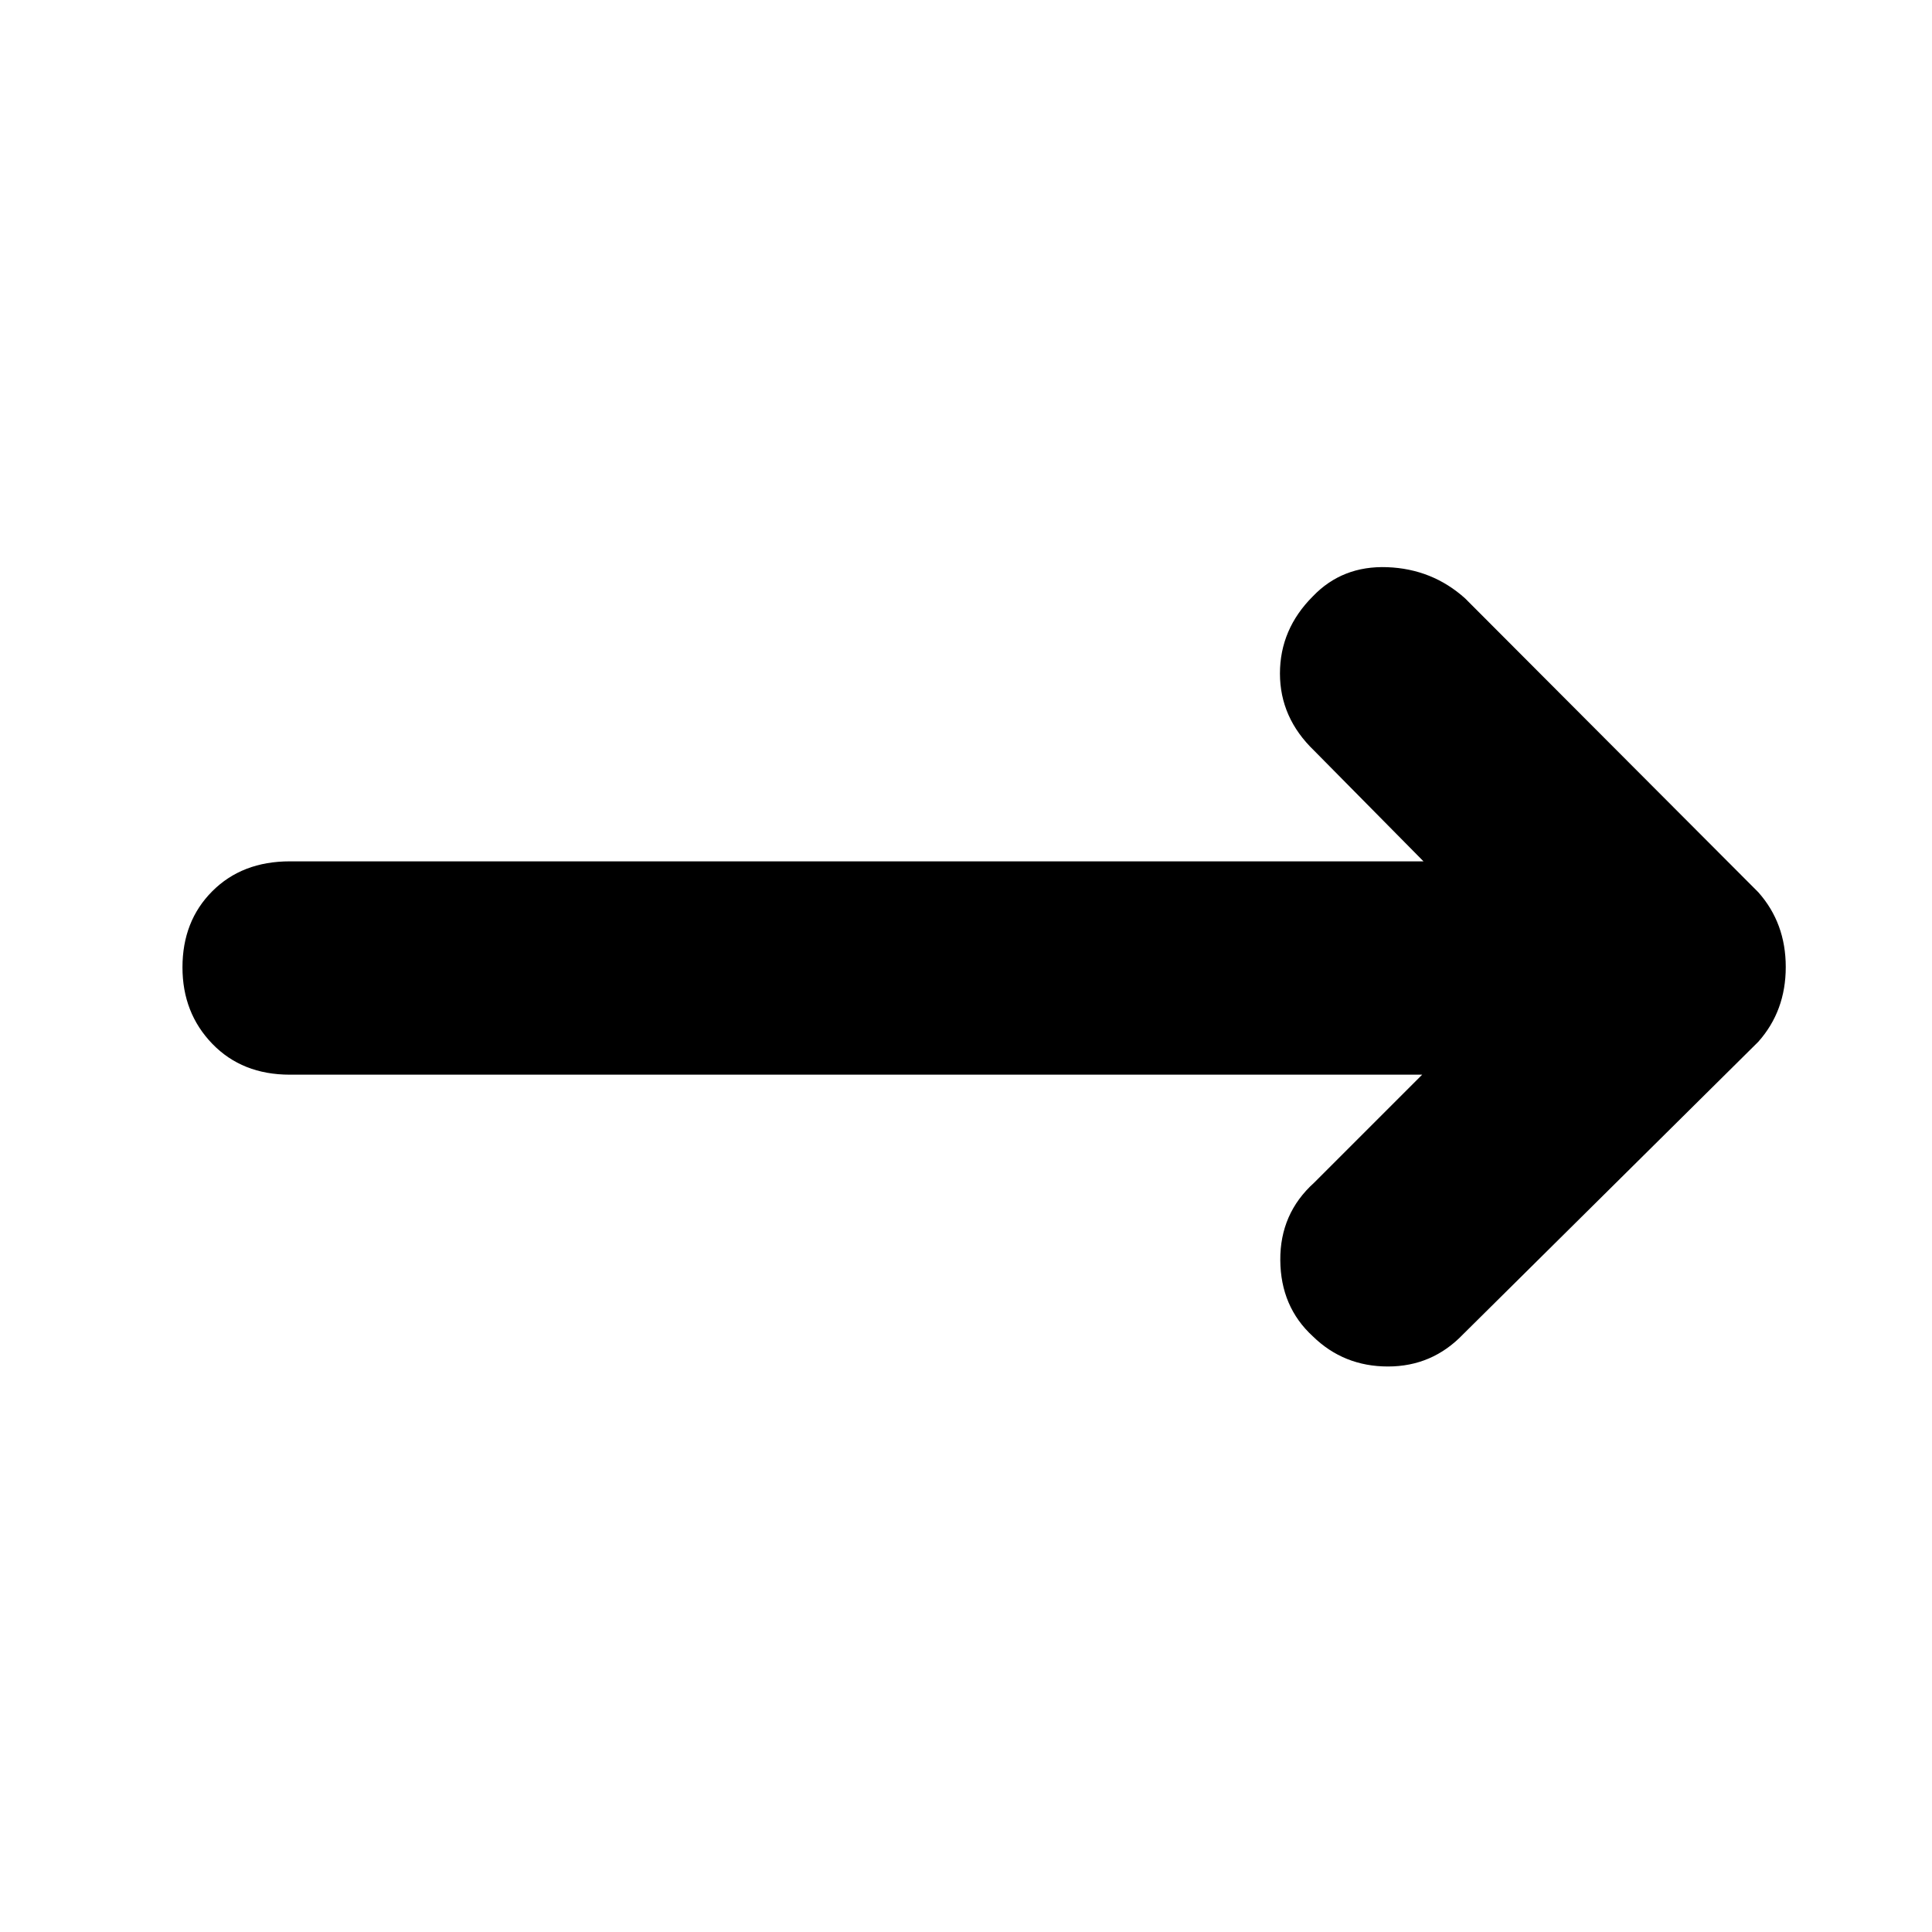 <svg xmlns="http://www.w3.org/2000/svg" height="40" viewBox="0 -960 960 960" width="40"><path d="M706.67-426H144q-23.67 0-38.5-15.33-14.83-15.34-14.83-38 0-23 14.83-37.84Q120.33-532 144-532h563.33L653-587q-17-16.33-17-38.33t16.33-38.34q14.67-15.33 37-14.5 22.34.84 38.67 15.5l145.67 146q13.66 15.34 13.66 37.17 0 21.83-13.66 37.17L727-297q-15.33 16-37.33 16t-37.34-15q-16-14.67-16.16-37.83Q636-357 653-372.33L706.67-426Z"/></svg>